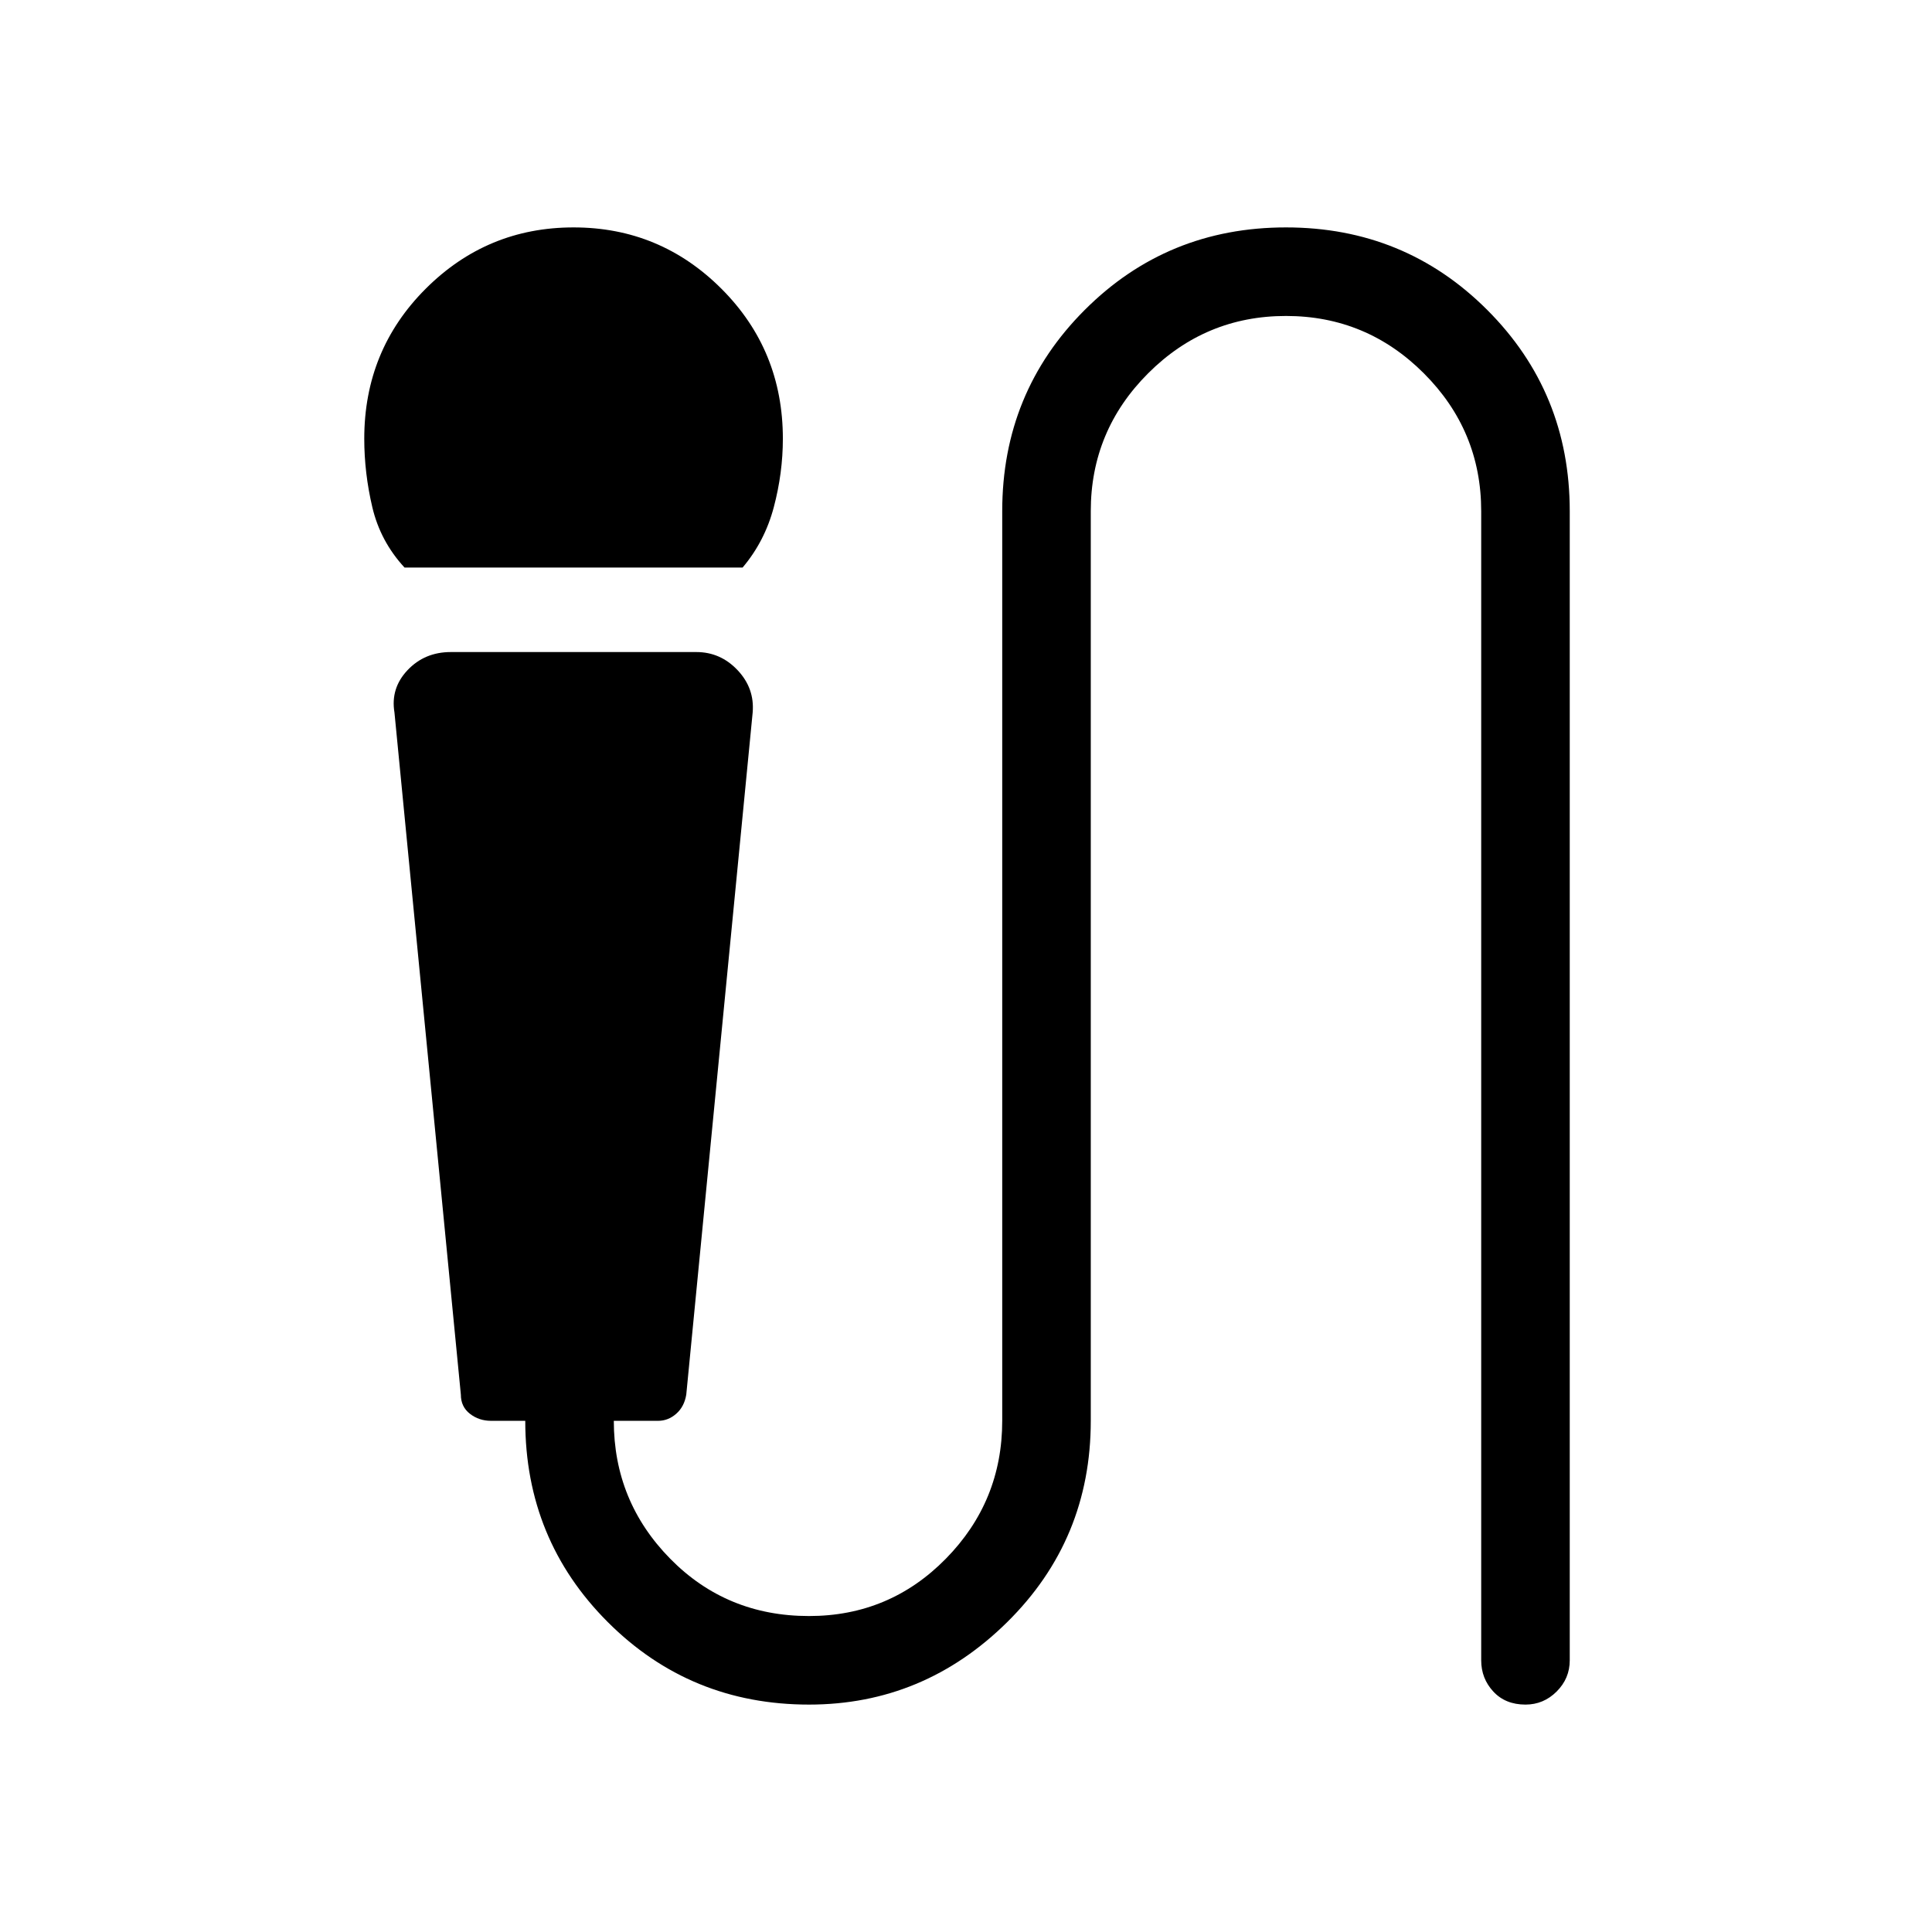 <svg xmlns="http://www.w3.org/2000/svg" height="48" width="48"><path d="M10.05 14.1Q9.45 13.45 9.25 12.6Q9.05 11.75 9.05 10.9Q9.05 8.7 10.575 7.175Q12.1 5.65 14.25 5.65Q16.4 5.65 17.925 7.175Q19.45 8.7 19.45 10.9Q19.45 11.75 19.225 12.6Q19 13.45 18.45 14.1ZM20.1 42.35Q17.15 42.35 15.1 40.3Q13.05 38.25 13.05 35.3H12.2Q11.9 35.3 11.675 35.125Q11.45 34.95 11.45 34.65L9.8 17.7Q9.7 17.1 10.125 16.65Q10.55 16.2 11.2 16.2H17.3Q17.9 16.2 18.325 16.65Q18.75 17.1 18.7 17.7L17.05 34.65Q17 34.95 16.8 35.125Q16.6 35.3 16.35 35.3H15.25Q15.25 37.3 16.65 38.725Q18.05 40.15 20.1 40.15Q22.1 40.15 23.5 38.725Q24.9 37.3 24.9 35.3V12.7Q24.9 9.75 26.95 7.7Q29 5.65 31.95 5.65Q34.9 5.65 36.95 7.7Q39 9.75 39 12.7V41.25Q39 41.7 38.675 42.025Q38.35 42.35 37.9 42.35Q37.4 42.35 37.1 42.025Q36.8 41.7 36.8 41.25V12.7Q36.8 10.7 35.375 9.275Q33.95 7.85 31.95 7.85Q29.95 7.85 28.525 9.275Q27.1 10.7 27.1 12.7V35.3Q27.1 38.25 25.025 40.3Q22.95 42.35 20.1 42.35Z"/></svg>